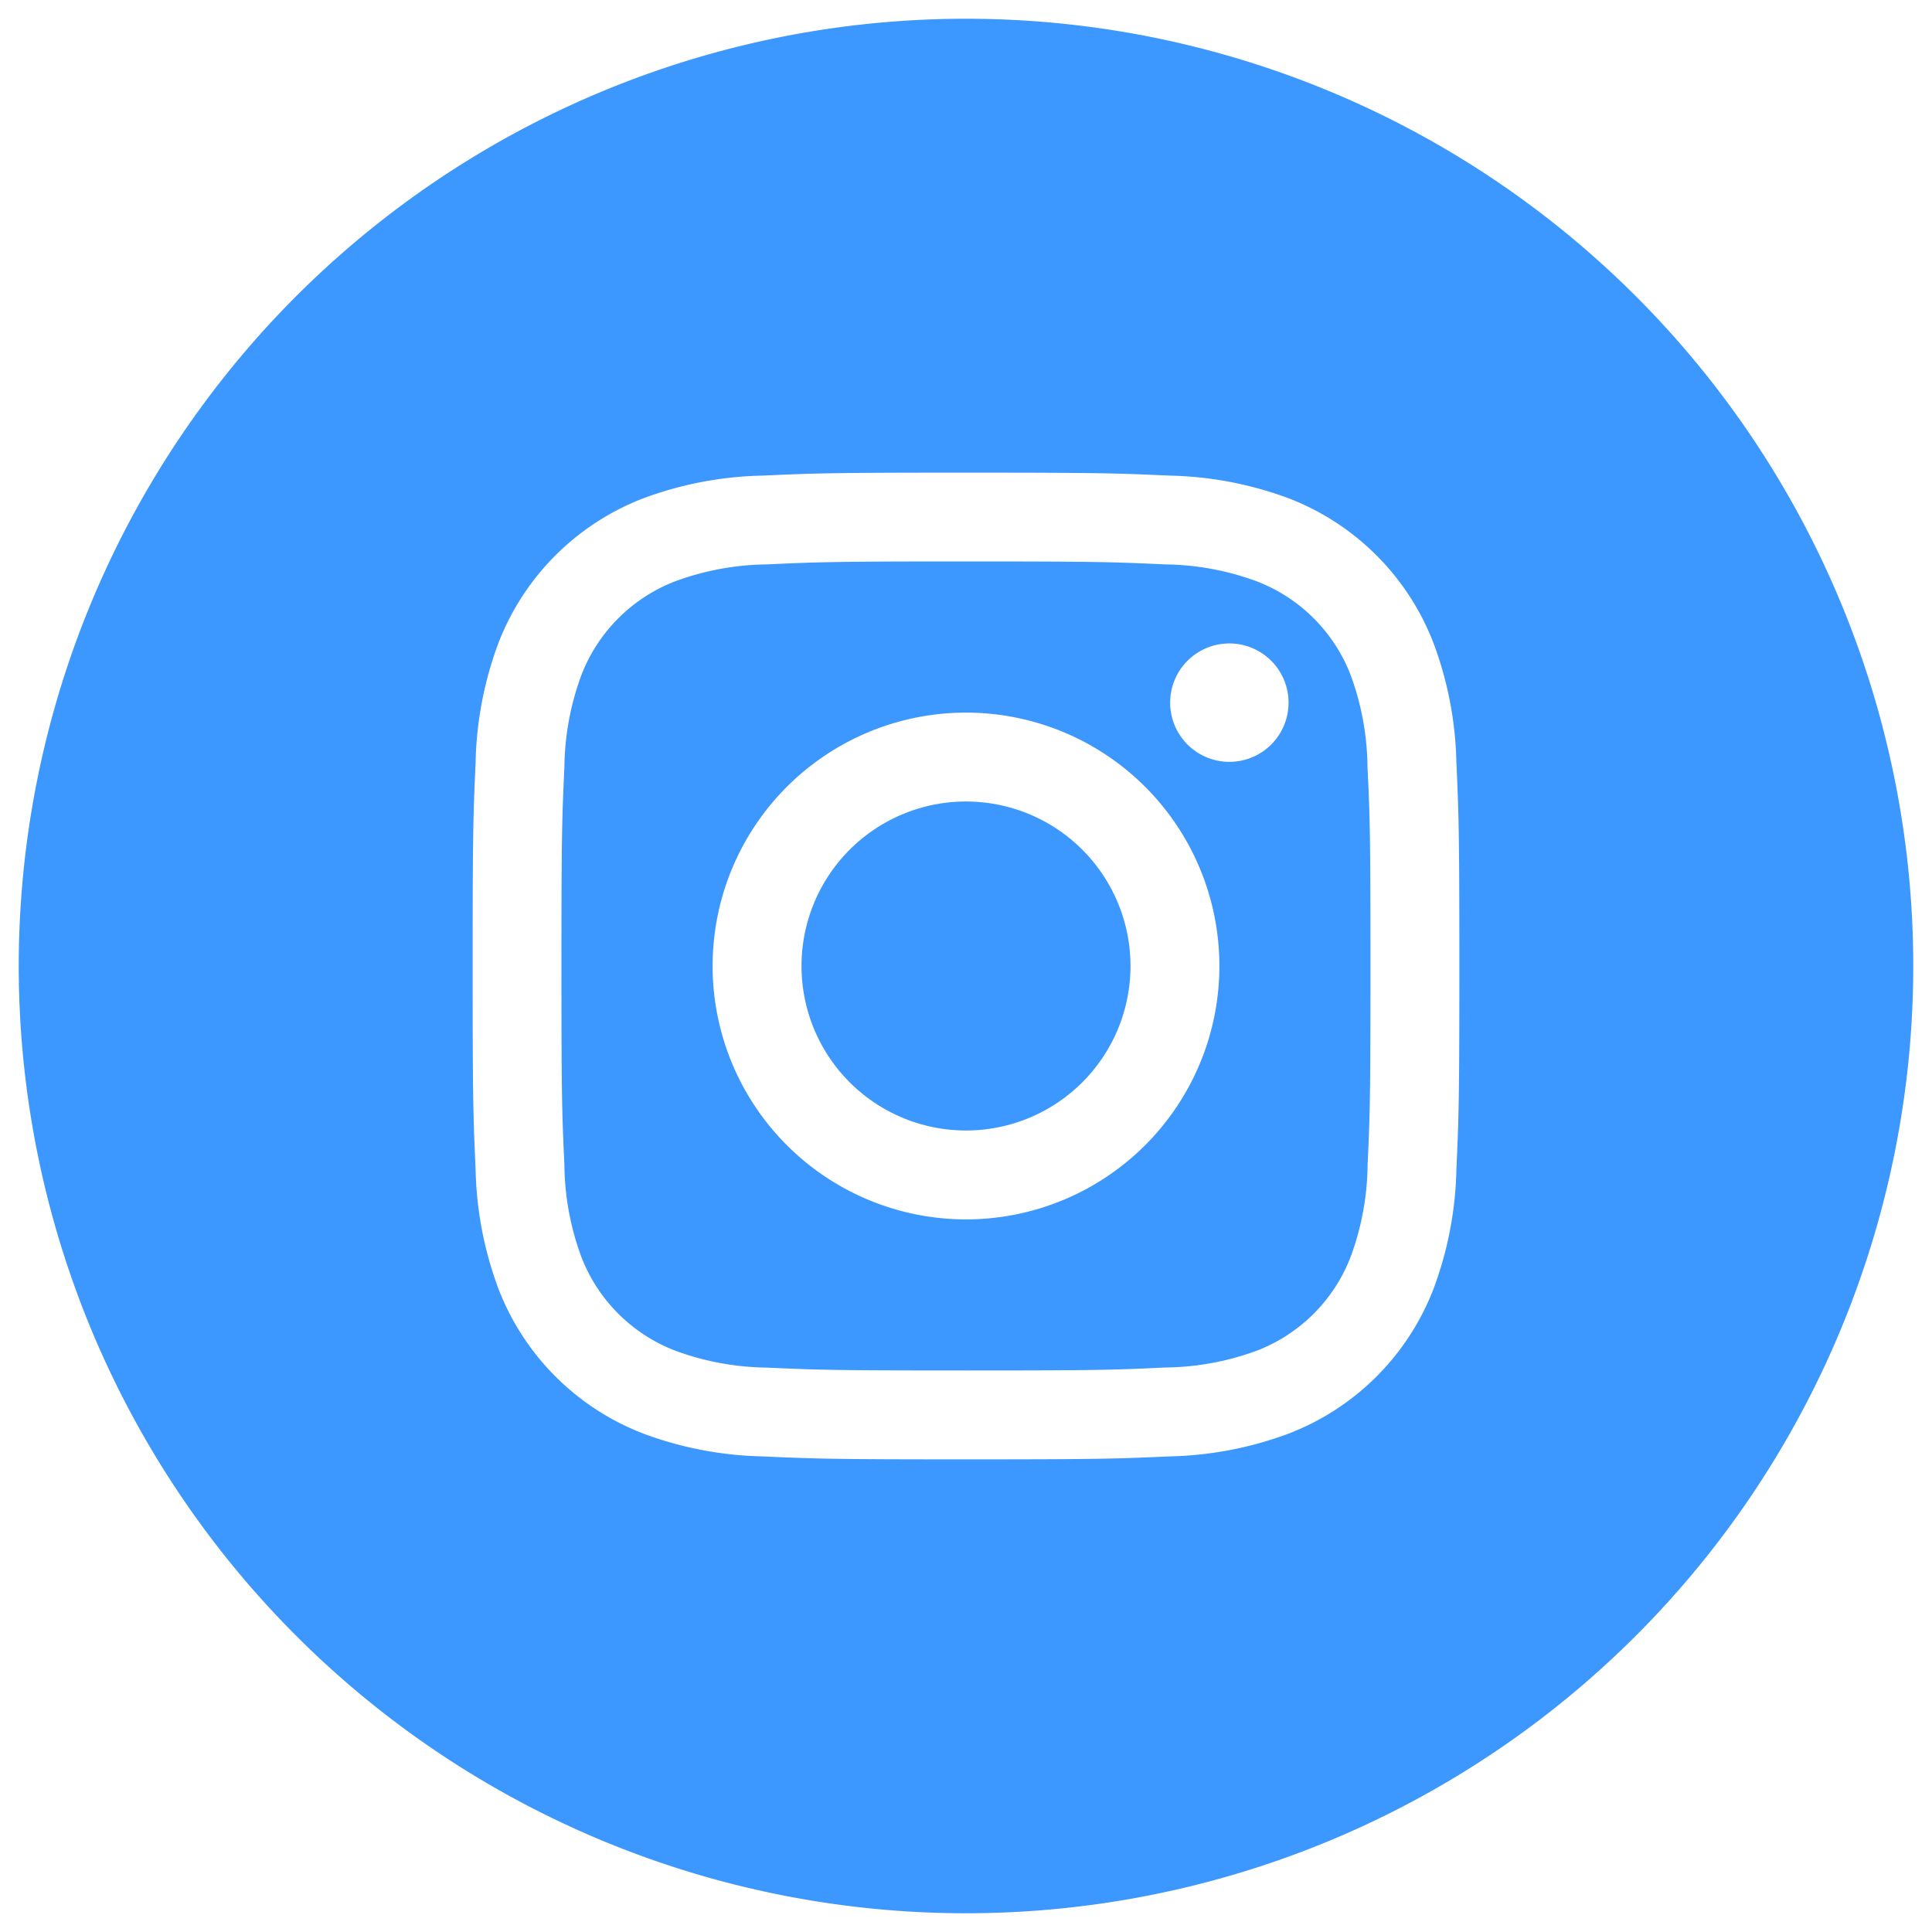<!DOCTYPE svg PUBLIC "-//W3C//DTD SVG 1.1//EN" "http://www.w3.org/Graphics/SVG/1.1/DTD/svg11.dtd">
<!-- Uploaded to: SVG Repo, www.svgrepo.com, Transformed by: SVG Repo Mixer Tools -->
<svg fill="#3c97ff" width="140px" height="140px" viewBox="-0.19 -0.19 19.58 19.58" data-name="Instagram w/circle" xmlns="http://www.w3.org/2000/svg" stroke="#3c97ff" stroke-width="0">
<g id="SVGRepo_bgCarrier" stroke-width="0"/>
<g id="SVGRepo_tracerCarrier" stroke-linecap="round" stroke-linejoin="round"/>
<g id="SVGRepo_iconCarrier">
<path d="M13.498 6.651a1.656 1.656 0 0 0-.95-.949 2.766 2.766 0 0 0-.928-.172c-.527-.024-.685-.03-2.02-.03s-1.493.006-2.02.03a2.766 2.766 0 0 0-.929.172 1.656 1.656 0 0 0-.949.95 2.766 2.766 0 0 0-.172.928c-.024.527-.03.685-.03 2.02s.006 1.493.03 2.02a2.766 2.766 0 0 0 .172.929 1.656 1.656 0 0 0 .95.949 2.766 2.766 0 0 0 .928.172c.527.024.685.029 2.02.029s1.493-.005 2.02-.03a2.766 2.766 0 0 0 .929-.171 1.656 1.656 0 0 0 .949-.95 2.766 2.766 0 0 0 .172-.928c.024-.527.029-.685.029-2.02s-.005-1.493-.03-2.02a2.766 2.766 0 0 0-.171-.929zM9.6 12.168A2.568 2.568 0 1 1 12.168 9.6 2.568 2.568 0 0 1 9.6 12.168zm2.669-4.637a.6.6 0 1 1 .6-.6.6.6 0 0 1-.6.6zM11.267 9.6A1.667 1.667 0 1 1 9.6 7.933 1.667 1.667 0 0 1 11.267 9.6zM9.6 0a9.6 9.6 0 1 0 9.6 9.6A9.6 9.6 0 0 0 9.6 0zm4.97 11.661a3.67 3.67 0 0 1-.233 1.214 2.556 2.556 0 0 1-1.462 1.462 3.67 3.67 0 0 1-1.213.233c-.534.024-.704.03-2.062.03s-1.528-.006-2.062-.03a3.67 3.67 0 0 1-1.213-.233 2.556 2.556 0 0 1-1.462-1.462 3.67 3.67 0 0 1-.233-1.213c-.024-.534-.03-.704-.03-2.062s.006-1.528.03-2.062a3.67 3.67 0 0 1 .232-1.213 2.556 2.556 0 0 1 1.463-1.463 3.67 3.67 0 0 1 1.213-.232c.534-.024.704-.03 2.062-.03s1.528.006 2.062.03a3.67 3.67 0 0 1 1.213.232 2.556 2.556 0 0 1 1.462 1.463 3.67 3.67 0 0 1 .233 1.213c.024.534.03.704.03 2.062s-.006 1.528-.03 2.062z"/>
</g>
</svg>